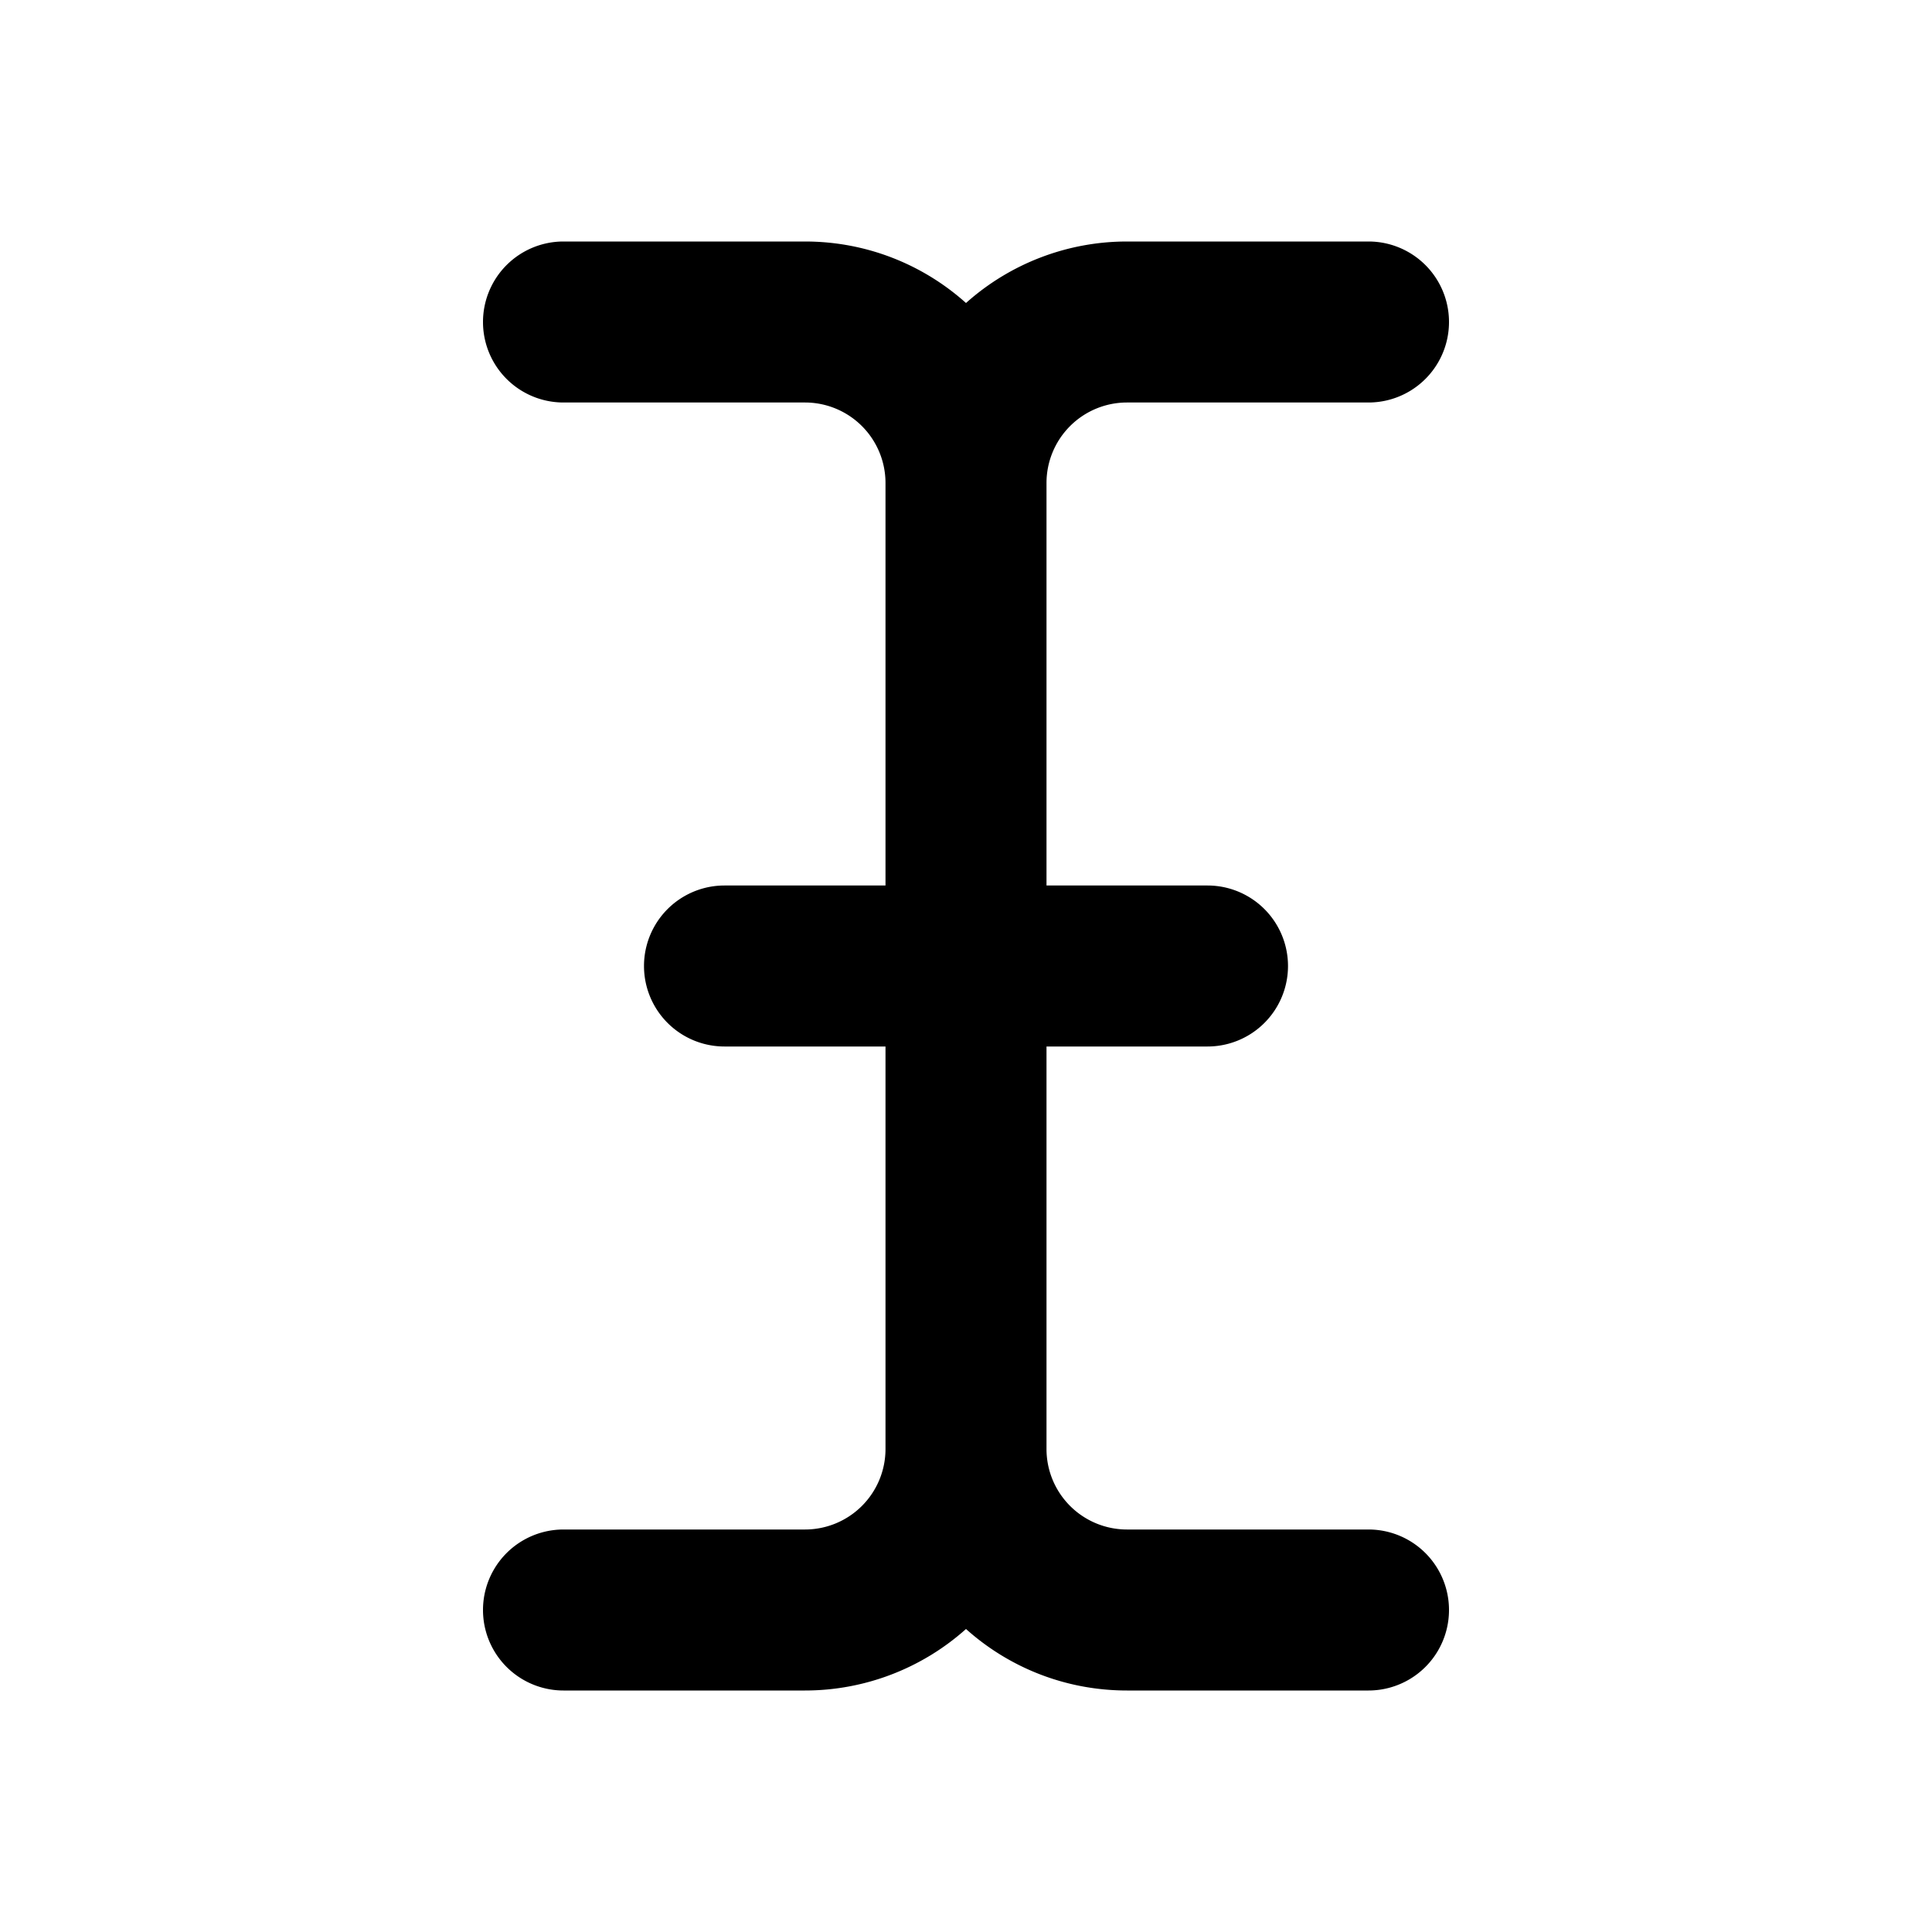 <svg xmlns="http://www.w3.org/2000/svg" width="3em" height="3em" viewBox="0 0 24 24"><g fill="none"><path d="m12.594 23.258l-.012.002l-.071.035l-.02.004l-.014-.004l-.071-.036q-.016-.004-.024.006l-.004.01l-.017.428l.005.02l.01.013l.104.074l.015.004l.012-.004l.104-.074l.012-.016l.004-.017l-.017-.427q-.004-.016-.016-.018m.264-.113l-.014.002l-.184.093l-.01.01l-.003.011l.018.43l.005.012l.008.008l.201.092q.019.005.029-.008l.004-.014l-.034-.614q-.005-.019-.02-.022m-.715.002a.02.02 0 0 0-.027.006l-.006.014l-.034.614q.001.018.017.024l.015-.002l.201-.093l.01-.008l.003-.011l.018-.43l-.003-.012l-.01-.01z"/><path fill="currentColor" d="M6 4a1 1 0 0 1 1-1h3c.768 0 1.47.289 2 .764A3 3 0 0 1 14 3h3a1 1 0 1 1 0 2h-3a1 1 0 0 0-1 1v5h2a1 1 0 1 1 0 2h-2v5a1 1 0 0 0 1 1h3a1 1 0 1 1 0 2h-3c-.768 0-1.47-.289-2-.764A3 3 0 0 1 10 21H7a1 1 0 1 1 0-2h3a1 1 0 0 0 1-1v-5H9a1 1 0 1 1 0-2h2V6a1 1 0 0 0-1-1H7a1 1 0 0 1-1-1"/></g></svg>